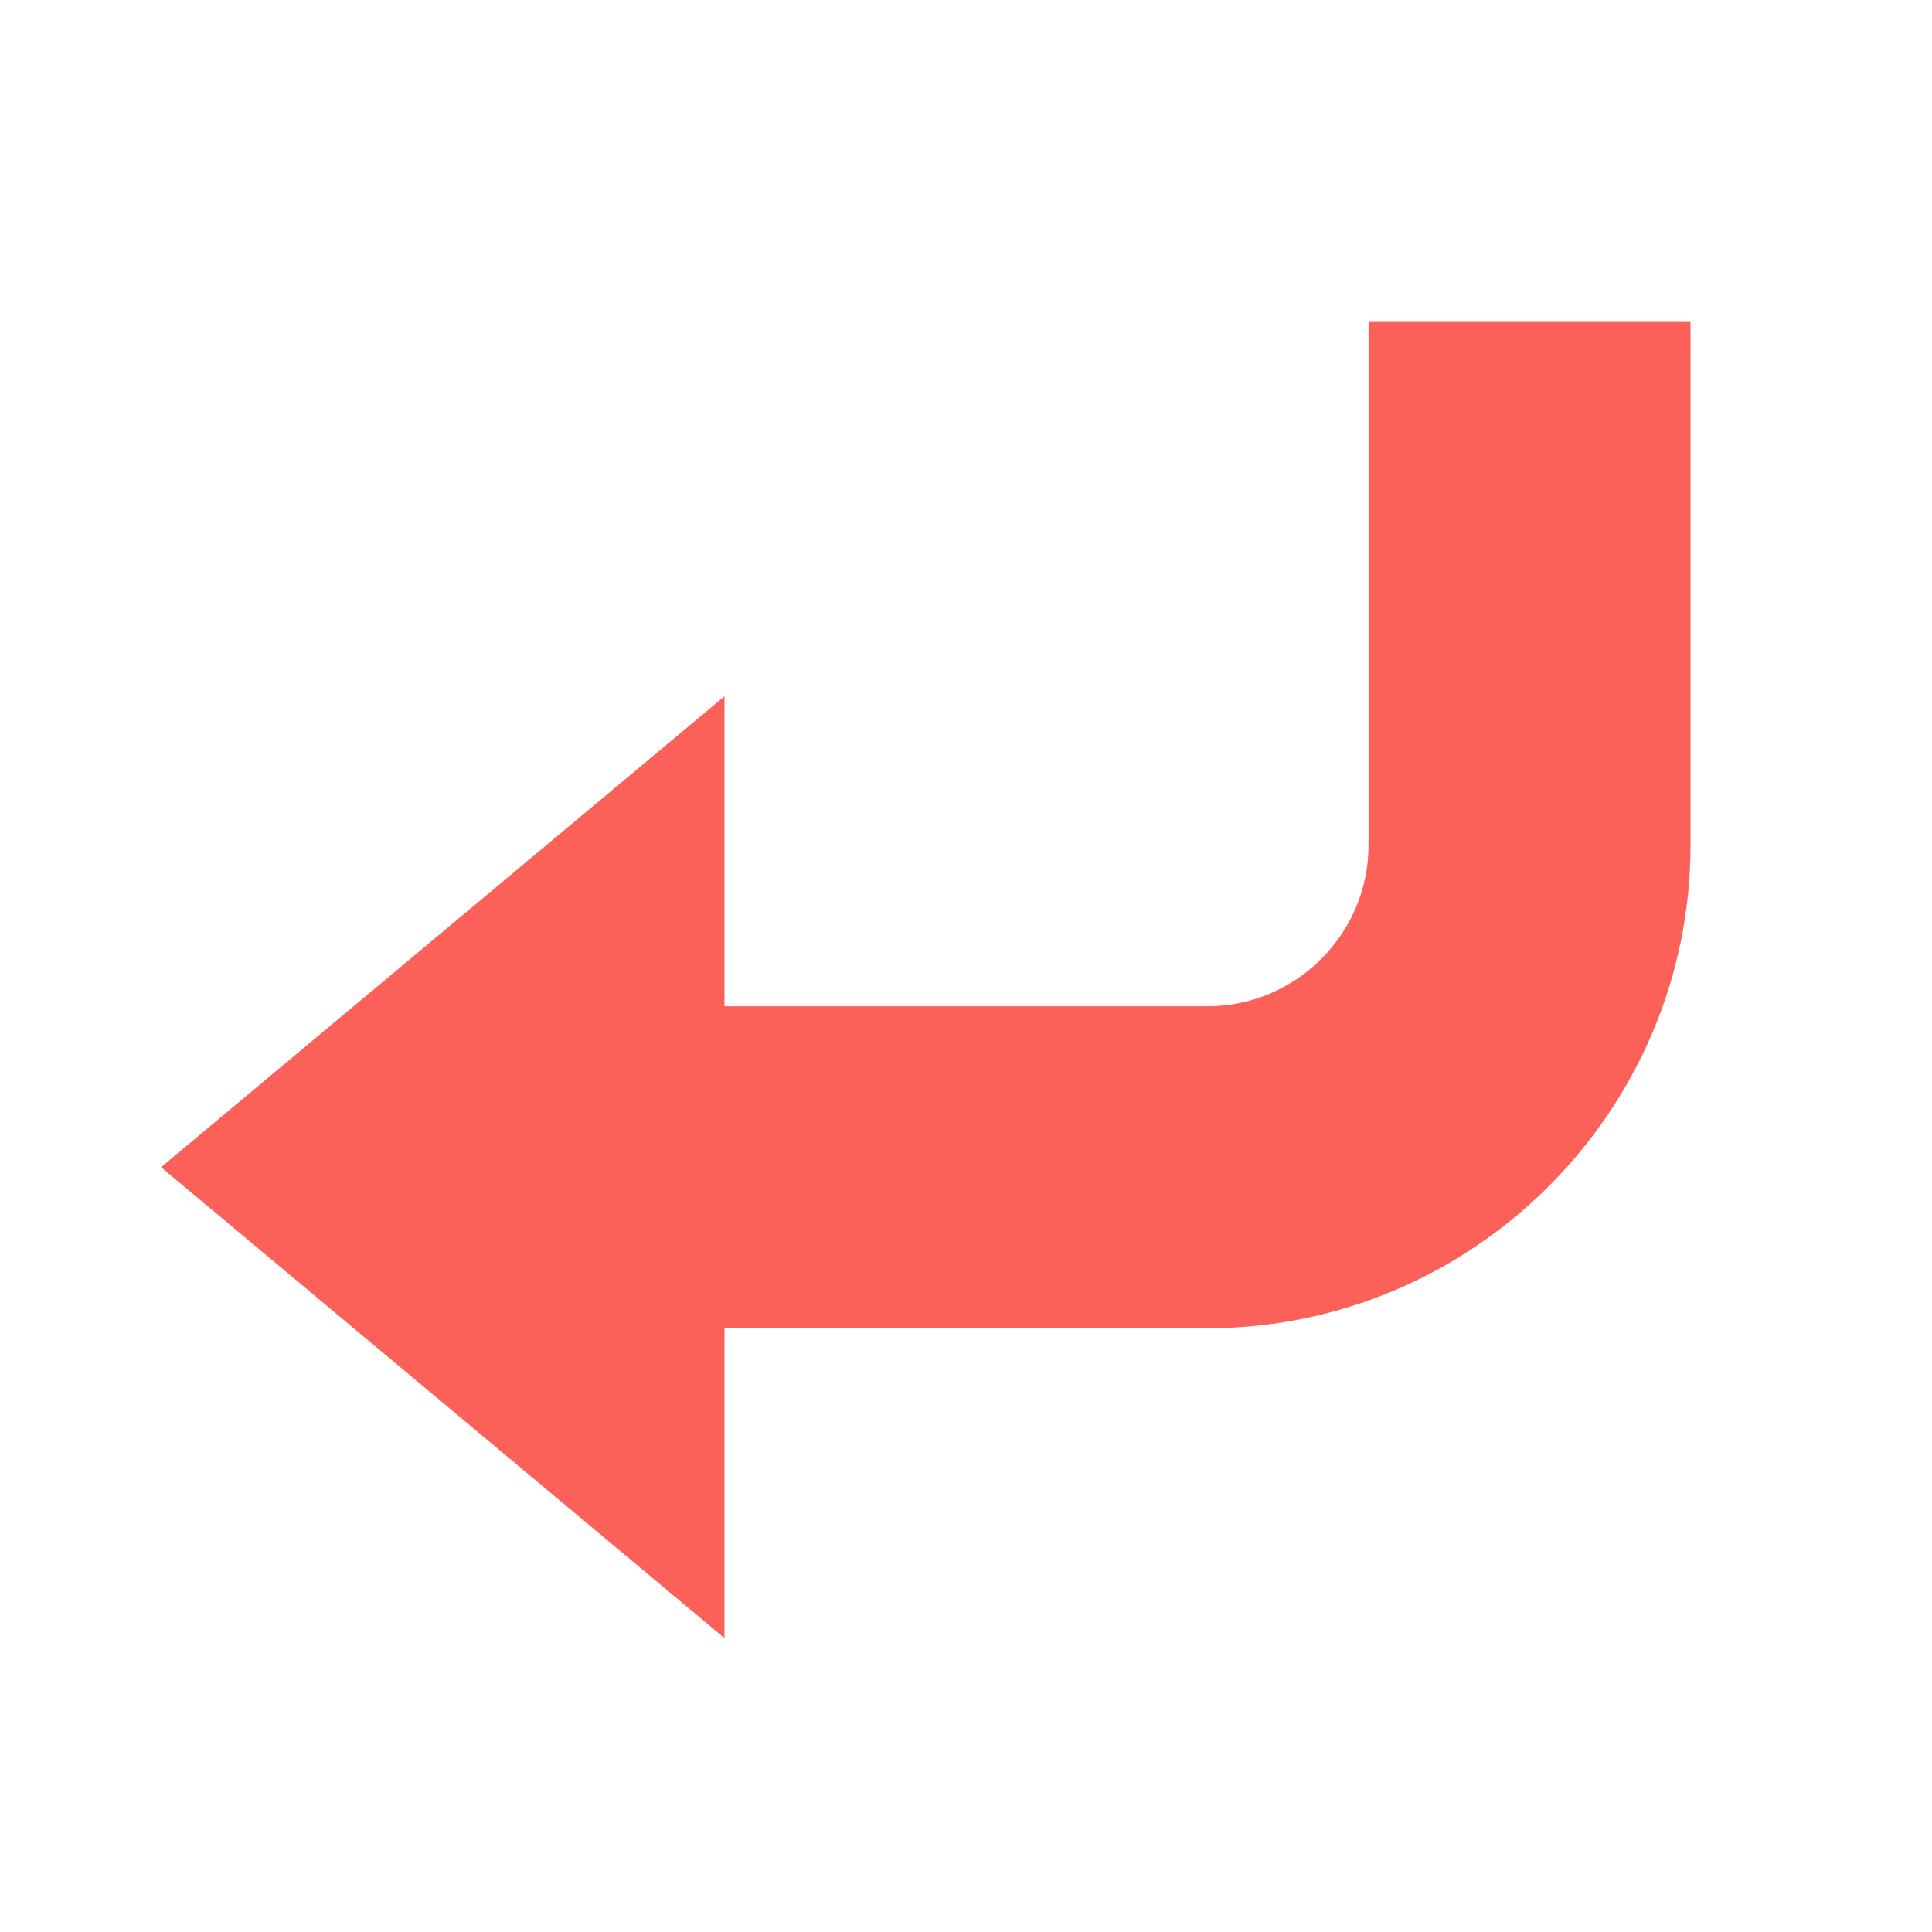 <svg width="20" height="20" viewBox="0 0 20 20" fill="none" xmlns="http://www.w3.org/2000/svg">
<path d="M1.667 12.083L7.5 7.208V16.958L1.667 12.083Z" fill="#FB6159"/>
<path d="M17.5 8.75V3.333H14.167V8.75C14.167 9.667 13.417 10.417 12.5 10.417H5.417V13.75H12.5C15.25 13.75 17.5 11.5 17.5 8.75Z" fill="#FB6159"/>
</svg>
